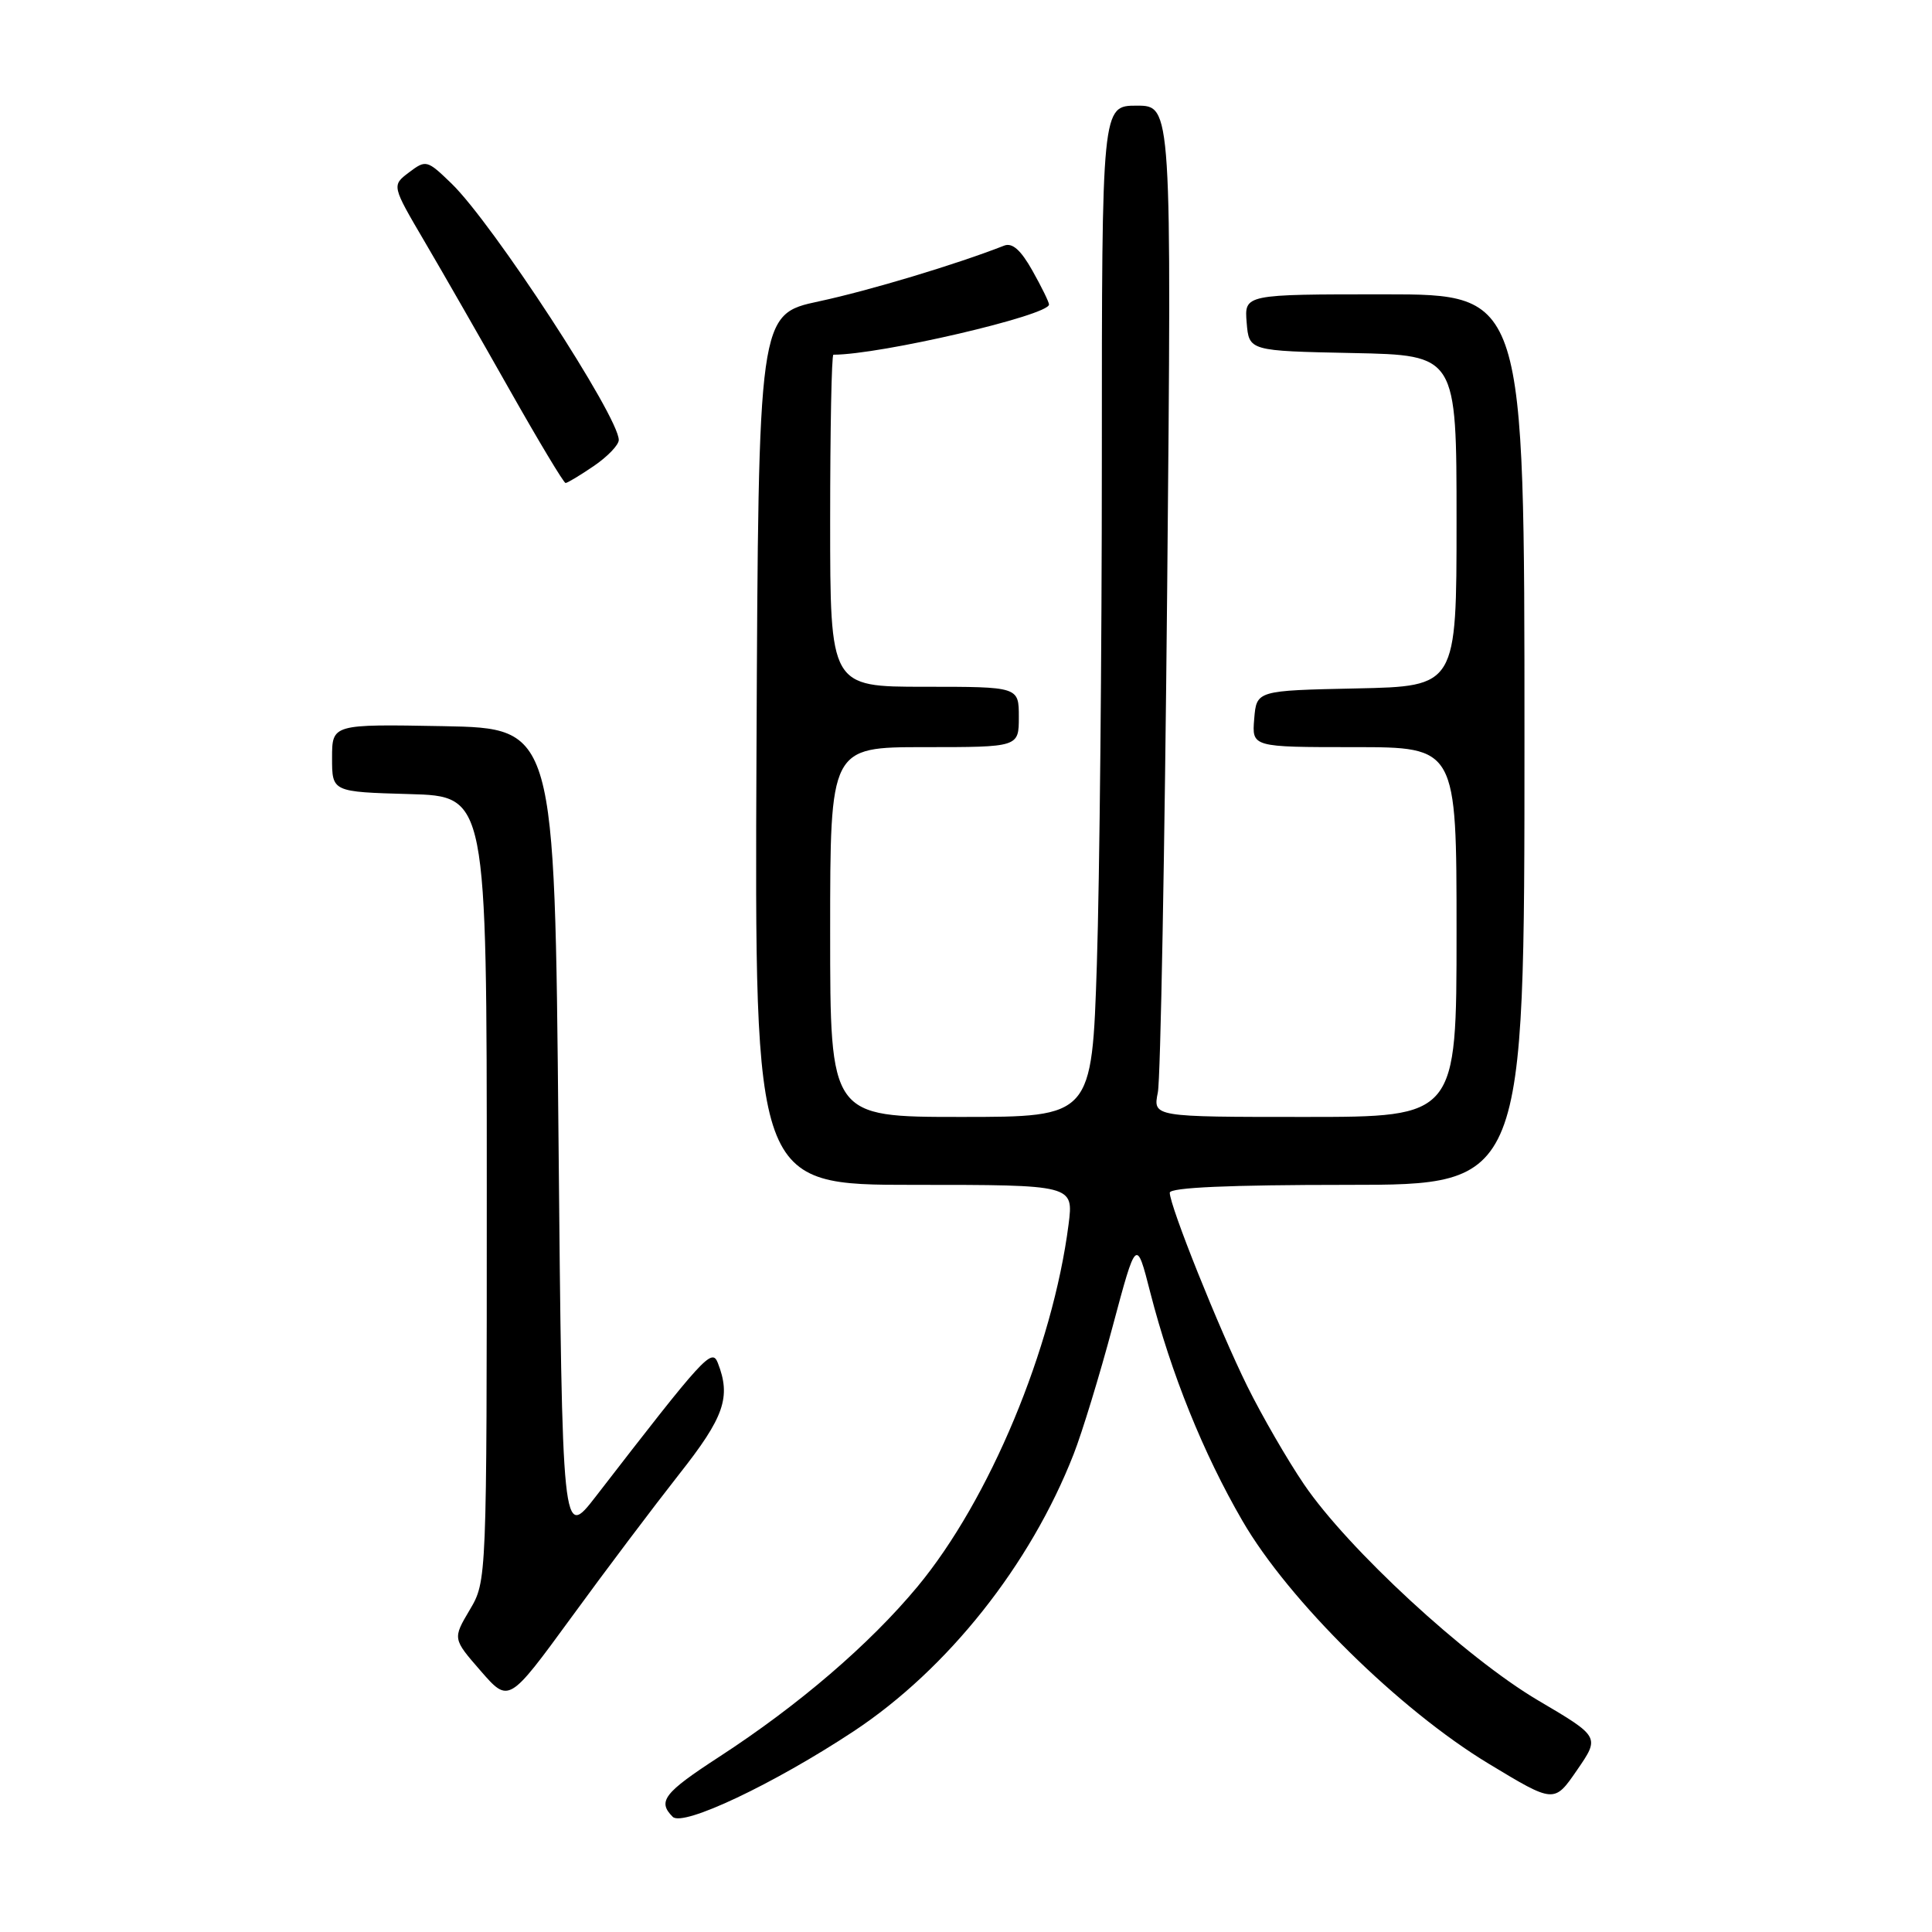 <?xml version="1.0" encoding="UTF-8" standalone="no"?>
<!DOCTYPE svg PUBLIC "-//W3C//DTD SVG 1.1//EN" "http://www.w3.org/Graphics/SVG/1.1/DTD/svg11.dtd" >
<svg xmlns="http://www.w3.org/2000/svg" xmlns:xlink="http://www.w3.org/1999/xlink" version="1.1" viewBox="0 0 256 256">
 <g >
 <path fill="currentColor"
d=" M 113.12 229.40 C 125.57 221.16 136.53 207.36 142.26 192.69 C 143.38 189.84 145.71 182.22 147.43 175.77 C 150.57 164.03 150.57 164.03 152.42 171.27 C 155.18 182.01 159.43 192.56 164.63 201.52 C 170.75 212.09 185.43 226.56 197.29 233.72 C 205.94 238.95 205.94 238.95 208.97 234.54 C 212.00 230.14 212.00 230.14 203.82 225.32 C 194.25 219.68 178.59 205.23 172.78 196.67 C 170.59 193.45 167.21 187.60 165.27 183.68 C 161.55 176.14 155.00 159.80 155.00 158.04 C 155.00 157.35 162.93 157.00 178.50 157.00 C 202.00 157.00 202.00 157.00 202.00 98.00 C 202.00 39.00 202.00 39.00 183.44 39.00 C 164.88 39.00 164.88 39.00 165.19 42.75 C 165.50 46.50 165.50 46.50 179.25 46.78 C 193.00 47.06 193.00 47.06 193.00 69.00 C 193.00 90.94 193.00 90.94 179.75 91.22 C 166.50 91.50 166.50 91.50 166.19 95.25 C 165.88 99.00 165.88 99.00 179.44 99.00 C 193.00 99.00 193.00 99.00 193.00 123.50 C 193.00 148.00 193.00 148.00 172.89 148.00 C 152.77 148.00 152.77 148.00 153.42 144.75 C 153.78 142.96 154.33 112.81 154.66 77.75 C 155.25 14.00 155.25 14.00 150.63 14.00 C 146.00 14.00 146.00 14.00 146.00 60.75 C 146.00 86.46 145.70 116.61 145.34 127.75 C 144.68 148.00 144.68 148.00 127.34 148.00 C 110.00 148.00 110.00 148.00 110.00 123.50 C 110.00 99.00 110.00 99.00 122.50 99.00 C 135.00 99.00 135.00 99.00 135.00 95.00 C 135.00 91.00 135.00 91.00 122.50 91.00 C 110.00 91.00 110.00 91.00 110.00 69.00 C 110.00 56.90 110.19 47.00 110.43 47.00 C 116.65 47.00 139.00 41.79 139.00 40.35 C 139.00 40.03 138.01 38.01 136.80 35.86 C 135.26 33.12 134.13 32.12 133.05 32.55 C 126.75 35.02 115.24 38.49 108.52 39.93 C 100.50 41.65 100.50 41.65 100.24 99.33 C 99.98 157.00 99.98 157.00 121.12 157.00 C 142.26 157.00 142.26 157.00 141.59 162.25 C 139.48 178.66 131.11 198.74 121.57 210.24 C 115.22 217.88 105.85 225.93 95.28 232.80 C 87.96 237.56 87.09 238.69 89.14 240.74 C 90.49 242.09 102.53 236.39 113.12 229.40 Z  M 89.97 195.37 C 95.98 187.76 96.89 185.13 95.11 180.58 C 94.32 178.58 93.30 179.71 78.96 198.27 C 74.50 204.03 74.50 204.03 74.00 150.27 C 73.50 96.50 73.50 96.50 58.75 96.22 C 44.00 95.95 44.00 95.95 44.00 100.44 C 44.00 104.93 44.00 104.93 54.25 105.22 C 64.50 105.50 64.50 105.50 64.50 157.50 C 64.50 209.50 64.50 209.50 62.24 213.32 C 59.98 217.14 59.98 217.14 63.70 221.41 C 67.41 225.67 67.41 225.67 75.68 214.35 C 80.22 208.11 86.66 199.58 89.97 195.37 Z  M 78.68 61.75 C 80.50 60.51 81.99 58.96 81.99 58.30 C 82.01 55.23 65.29 29.59 59.81 24.30 C 56.59 21.19 56.44 21.15 54.20 22.84 C 51.90 24.58 51.90 24.58 56.28 32.04 C 58.69 36.14 63.77 45.01 67.58 51.75 C 71.39 58.49 74.70 64.00 74.94 64.00 C 75.18 64.00 76.86 62.99 78.68 61.75 Z "/>
</g>
</svg>